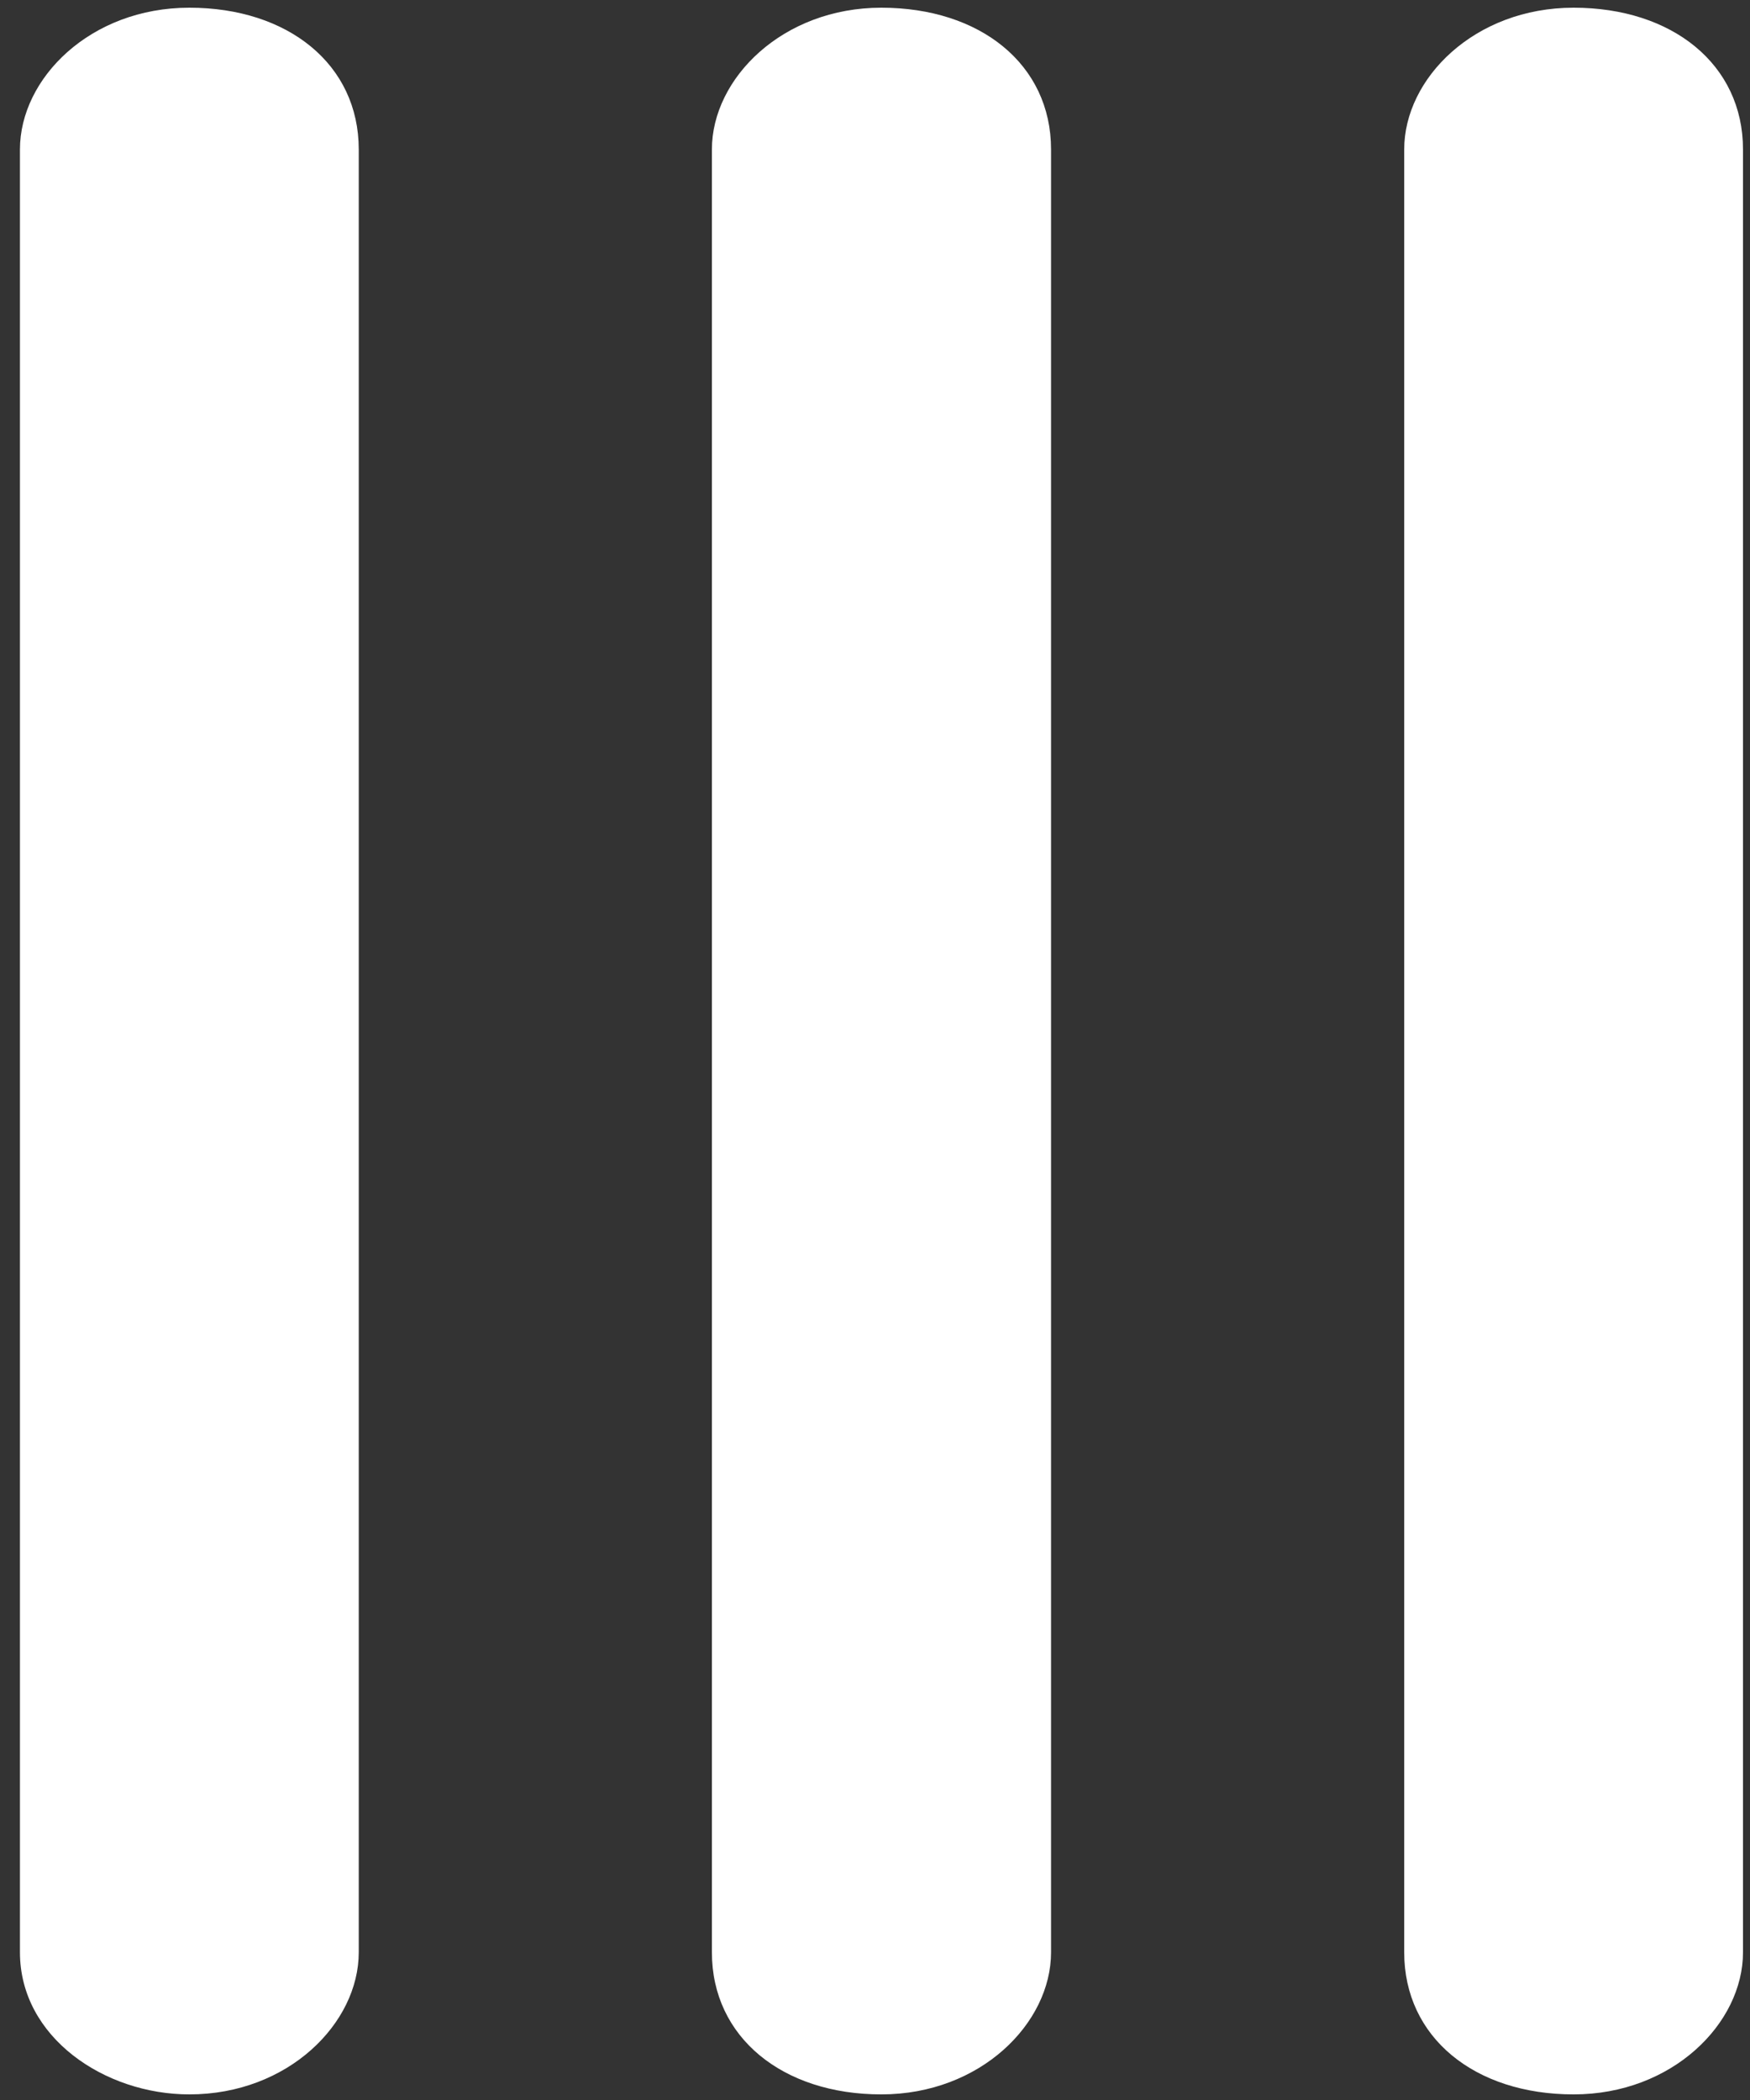 ﻿<?xml version="1.0" encoding="utf-8"?>
<svg version="1.1" xmlns:xlink="http://www.w3.org/1999/xlink" width="5px" height="6px" xmlns="http://www.w3.org/2000/svg">
  <rect width="100%" height="100%" fill="#333333" stroke="none"/>
  <g transform="matrix(1 0 0 1 -1183 -780 )">
    <path d="M 0.057 5.578  C 0.057 5.821  0.299 5.984  0.541 5.984  C 0.823 5.984  1.025 5.781  1.025 5.578  L 1.025 0.427  C 1.025 0.184  0.823 0.022  0.541 0.022  C 0.258 0.022  0.057 0.224  0.057 0.427  L 0.057 5.578  Z M 2.034 5.578  C 2.034 5.821  2.236 5.984  2.518 5.984  C 2.801 5.984  3.003 5.781  3.003 5.578  L 3.003 0.427  C 3.003 0.184  2.801 0.022  2.518 0.022  C 2.236 0.022  2.034 0.224  2.034 0.427  L 2.034 5.578  Z M 4.012 5.578  C 4.012 5.821  4.213 5.984  4.496 5.984  C 4.778 5.984  4.98 5.781  4.98 5.578  L 4.98 0.427  C 4.98 0.184  4.778 0.022  4.496 0.022  C 4.213 0.022  4.012 0.224  4.012 0.427  L 4.012 5.578  Z " fill-rule="nonzero" fill="#ffffff" stroke="none" transform="matrix(1 0 0 1 1183 780 )" />
  </g>
</svg>